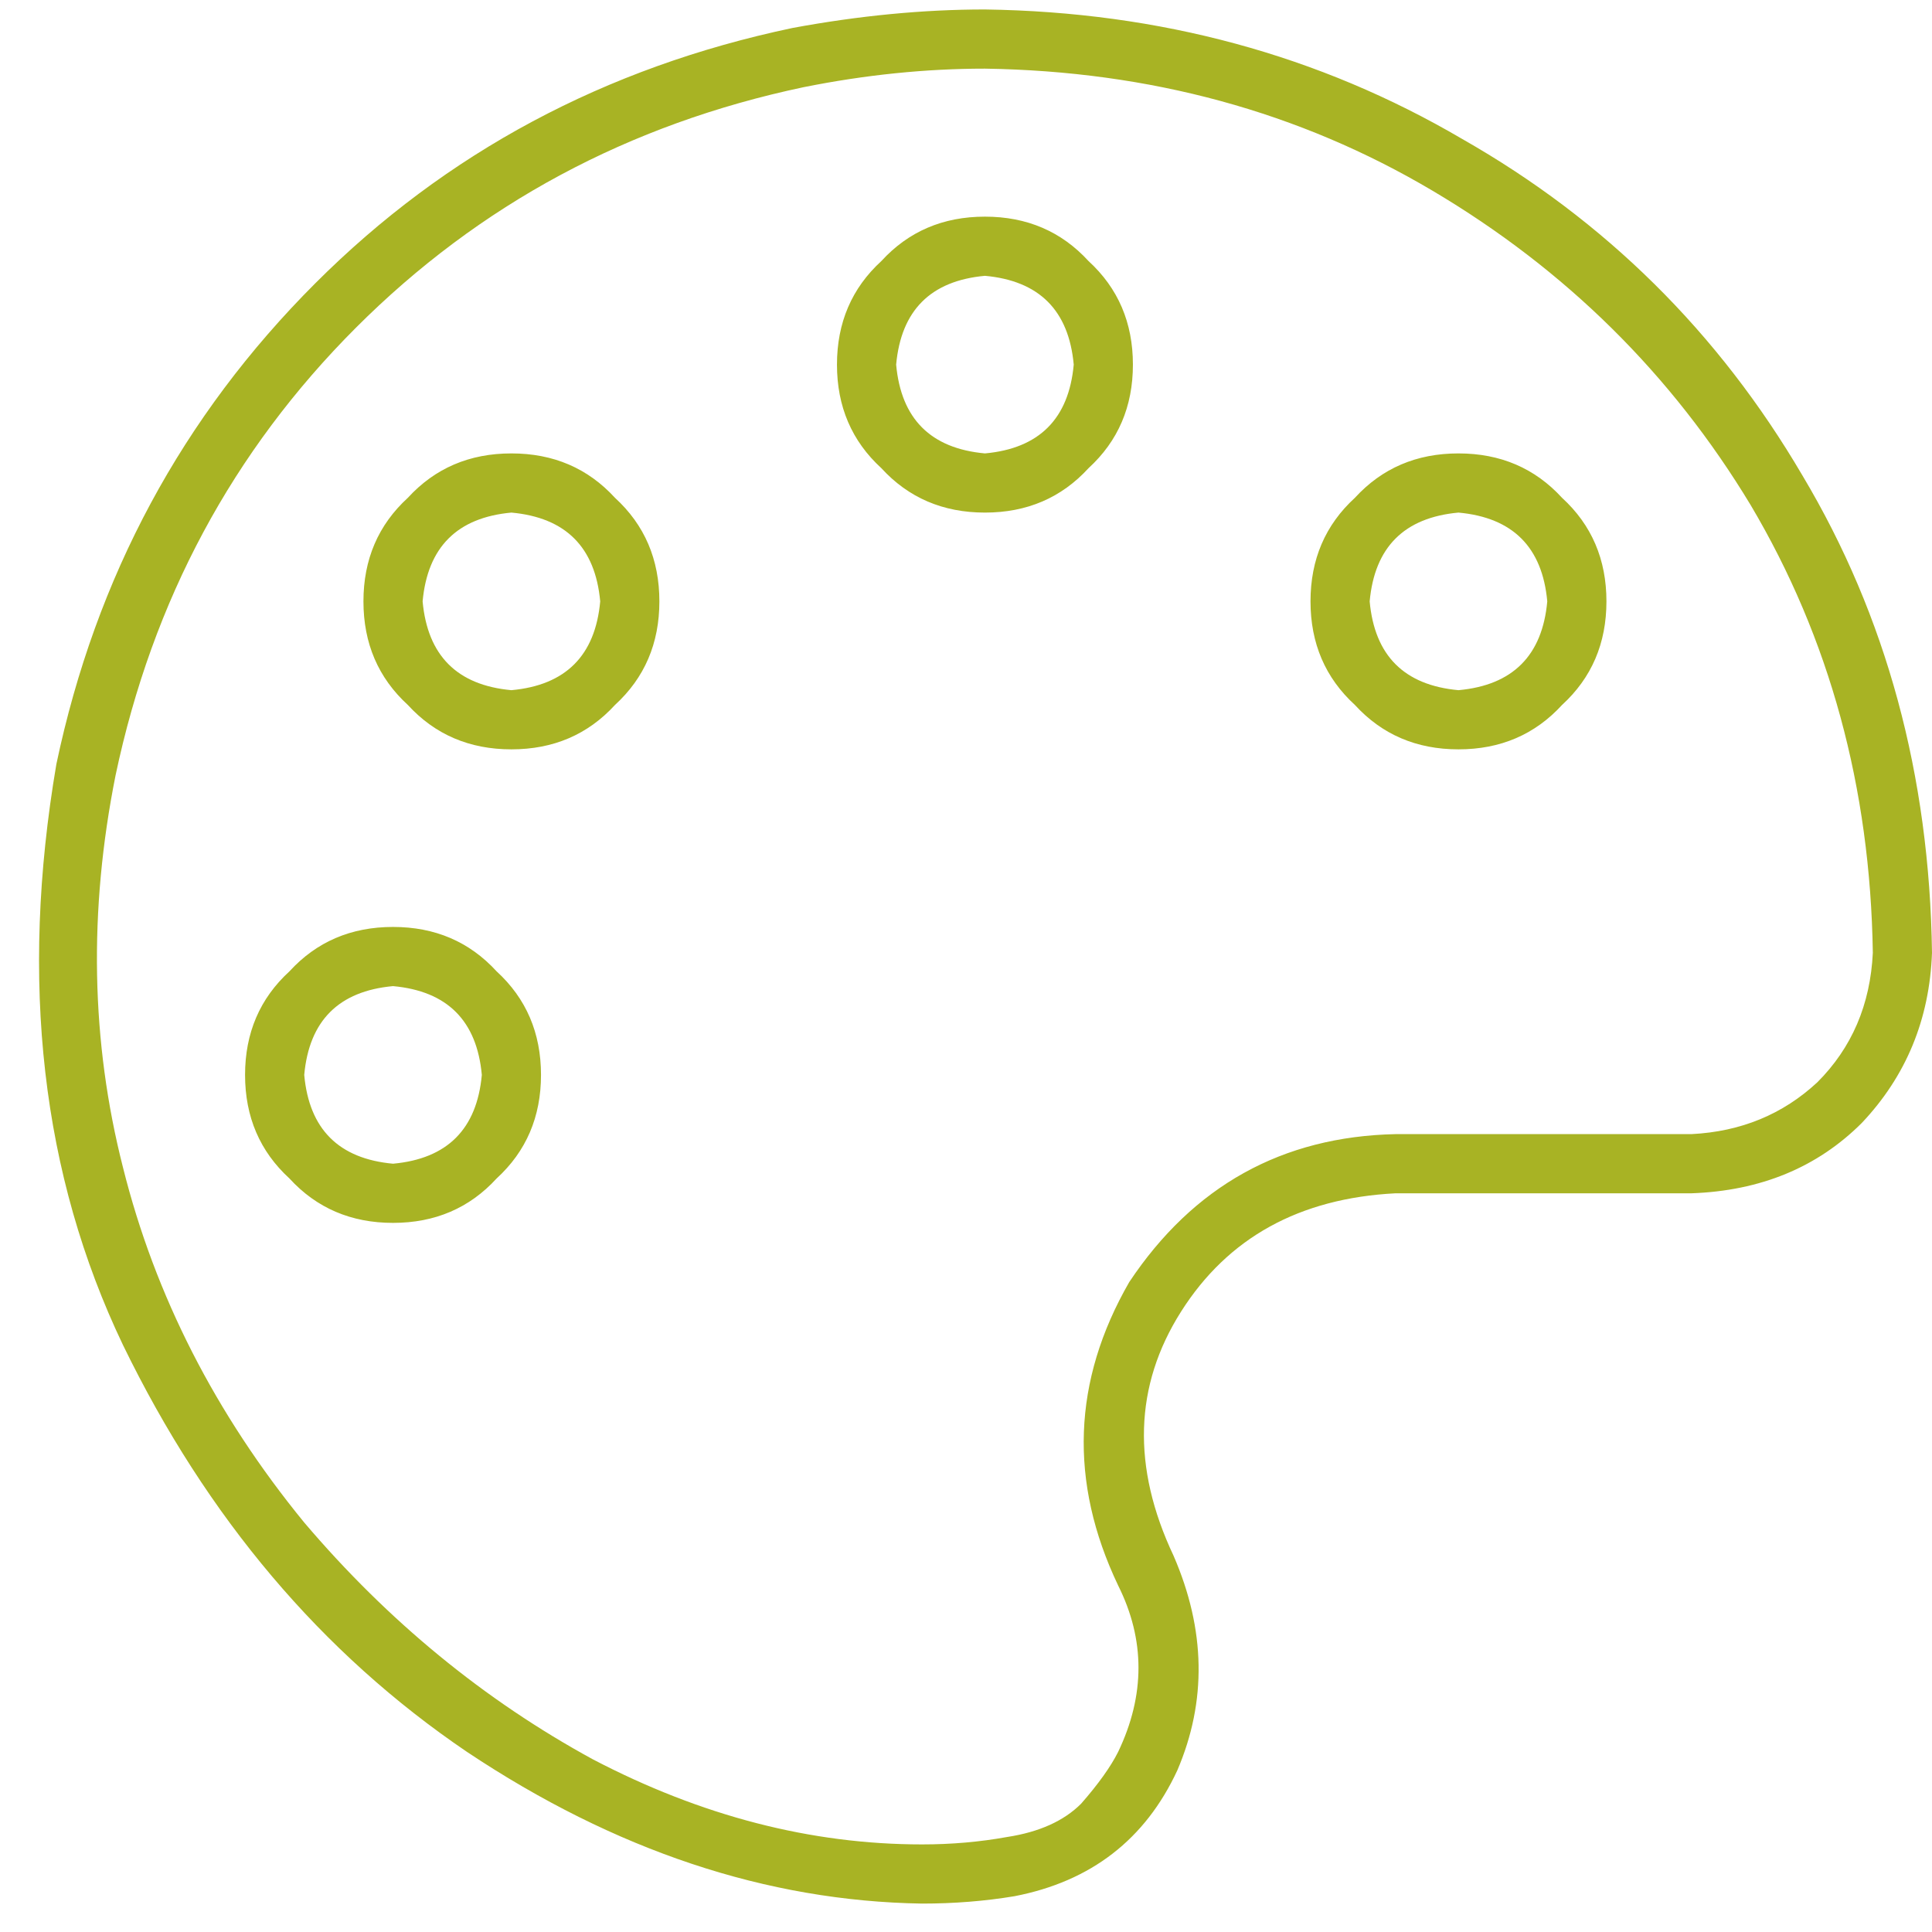 <svg width="51" height="51" viewBox="0 0 51 51" fill="none" xmlns="http://www.w3.org/2000/svg">
<path d="M26 0.25C24.372 0.25 22.68 0.413 20.922 0.738C15.974 1.78 11.775 4.026 8.324 7.477C4.809 10.992 2.53 15.224 1.488 20.172C0.512 25.901 1.098 31.012 3.246 35.504C5.46 40.061 8.487 43.642 12.328 46.246C16.234 48.85 20.238 50.185 24.34 50.25C25.186 50.25 26 50.185 26.781 50.055C28.799 49.664 30.232 48.557 31.078 46.734C31.859 44.911 31.827 43.023 30.98 41.07C29.874 38.727 29.939 36.578 31.176 34.625C32.413 32.672 34.301 31.63 36.84 31.5H44.652C46.475 31.435 47.973 30.816 49.145 29.645C50.316 28.408 50.935 26.91 51 25.152C50.935 20.465 49.796 16.266 47.582 12.555C45.368 8.779 42.374 5.816 38.598 3.668C34.822 1.454 30.622 0.315 26 0.25ZM44.652 29.938H36.84C33.845 30.003 31.501 31.305 29.809 33.844C28.311 36.448 28.213 39.117 29.516 41.852C30.232 43.284 30.232 44.749 29.516 46.246C29.32 46.637 28.995 47.092 28.539 47.613C28.083 48.069 27.432 48.362 26.586 48.492C25.87 48.622 25.121 48.688 24.34 48.688C21.41 48.688 18.513 47.939 15.648 46.441C12.784 44.879 10.245 42.796 8.031 40.191C5.688 37.327 4.092 34.202 3.246 30.816C2.4 27.496 2.335 24.046 3.051 20.465C4.027 15.842 6.143 11.904 9.398 8.648C12.654 5.393 16.592 3.277 21.215 2.301C22.842 1.975 24.438 1.812 26 1.812C30.362 1.878 34.301 2.952 37.816 5.035C41.332 7.118 44.132 9.885 46.215 13.336C48.298 16.852 49.372 20.79 49.438 25.152C49.372 26.52 48.884 27.659 47.973 28.57C47.061 29.417 45.954 29.872 44.652 29.938ZM10.375 24.469C9.268 24.469 8.357 24.859 7.641 25.641C6.859 26.357 6.469 27.268 6.469 28.375C6.469 29.482 6.859 30.393 7.641 31.109C8.357 31.891 9.268 32.281 10.375 32.281C11.482 32.281 12.393 31.891 13.109 31.109C13.891 30.393 14.281 29.482 14.281 28.375C14.281 27.268 13.891 26.357 13.109 25.641C12.393 24.859 11.482 24.469 10.375 24.469ZM10.375 30.719C8.943 30.588 8.161 29.807 8.031 28.375C8.161 26.943 8.943 26.162 10.375 26.031C11.807 26.162 12.588 26.943 12.719 28.375C12.588 29.807 11.807 30.588 10.375 30.719ZM13.5 11.969C12.393 11.969 11.482 12.359 10.766 13.141C9.984 13.857 9.594 14.768 9.594 15.875C9.594 16.982 9.984 17.893 10.766 18.609C11.482 19.391 12.393 19.781 13.5 19.781C14.607 19.781 15.518 19.391 16.234 18.609C17.016 17.893 17.406 16.982 17.406 15.875C17.406 14.768 17.016 13.857 16.234 13.141C15.518 12.359 14.607 11.969 13.5 11.969ZM13.5 18.219C12.068 18.088 11.287 17.307 11.156 15.875C11.287 14.443 12.068 13.662 13.5 13.531C14.932 13.662 15.713 14.443 15.844 15.875C15.713 17.307 14.932 18.088 13.5 18.219ZM26 5.719C24.893 5.719 23.982 6.109 23.266 6.891C22.484 7.607 22.094 8.518 22.094 9.625C22.094 10.732 22.484 11.643 23.266 12.359C23.982 13.141 24.893 13.531 26 13.531C27.107 13.531 28.018 13.141 28.734 12.359C29.516 11.643 29.906 10.732 29.906 9.625C29.906 8.518 29.516 7.607 28.734 6.891C28.018 6.109 27.107 5.719 26 5.719ZM26 11.969C24.568 11.838 23.787 11.057 23.656 9.625C23.787 8.193 24.568 7.411 26 7.281C27.432 7.411 28.213 8.193 28.344 9.625C28.213 11.057 27.432 11.838 26 11.969ZM38.5 11.969C37.393 11.969 36.482 12.359 35.766 13.141C34.984 13.857 34.594 14.768 34.594 15.875C34.594 16.982 34.984 17.893 35.766 18.609C36.482 19.391 37.393 19.781 38.5 19.781C39.607 19.781 40.518 19.391 41.234 18.609C42.016 17.893 42.406 16.982 42.406 15.875C42.406 14.768 42.016 13.857 41.234 13.141C40.518 12.359 39.607 11.969 38.5 11.969ZM38.5 18.219C37.068 18.088 36.286 17.307 36.156 15.875C36.286 14.443 37.068 13.662 38.5 13.531C39.932 13.662 40.714 14.443 40.844 15.875C40.714 17.307 39.932 18.088 38.5 18.219Z" fill="#A8B324"/>
</svg>
